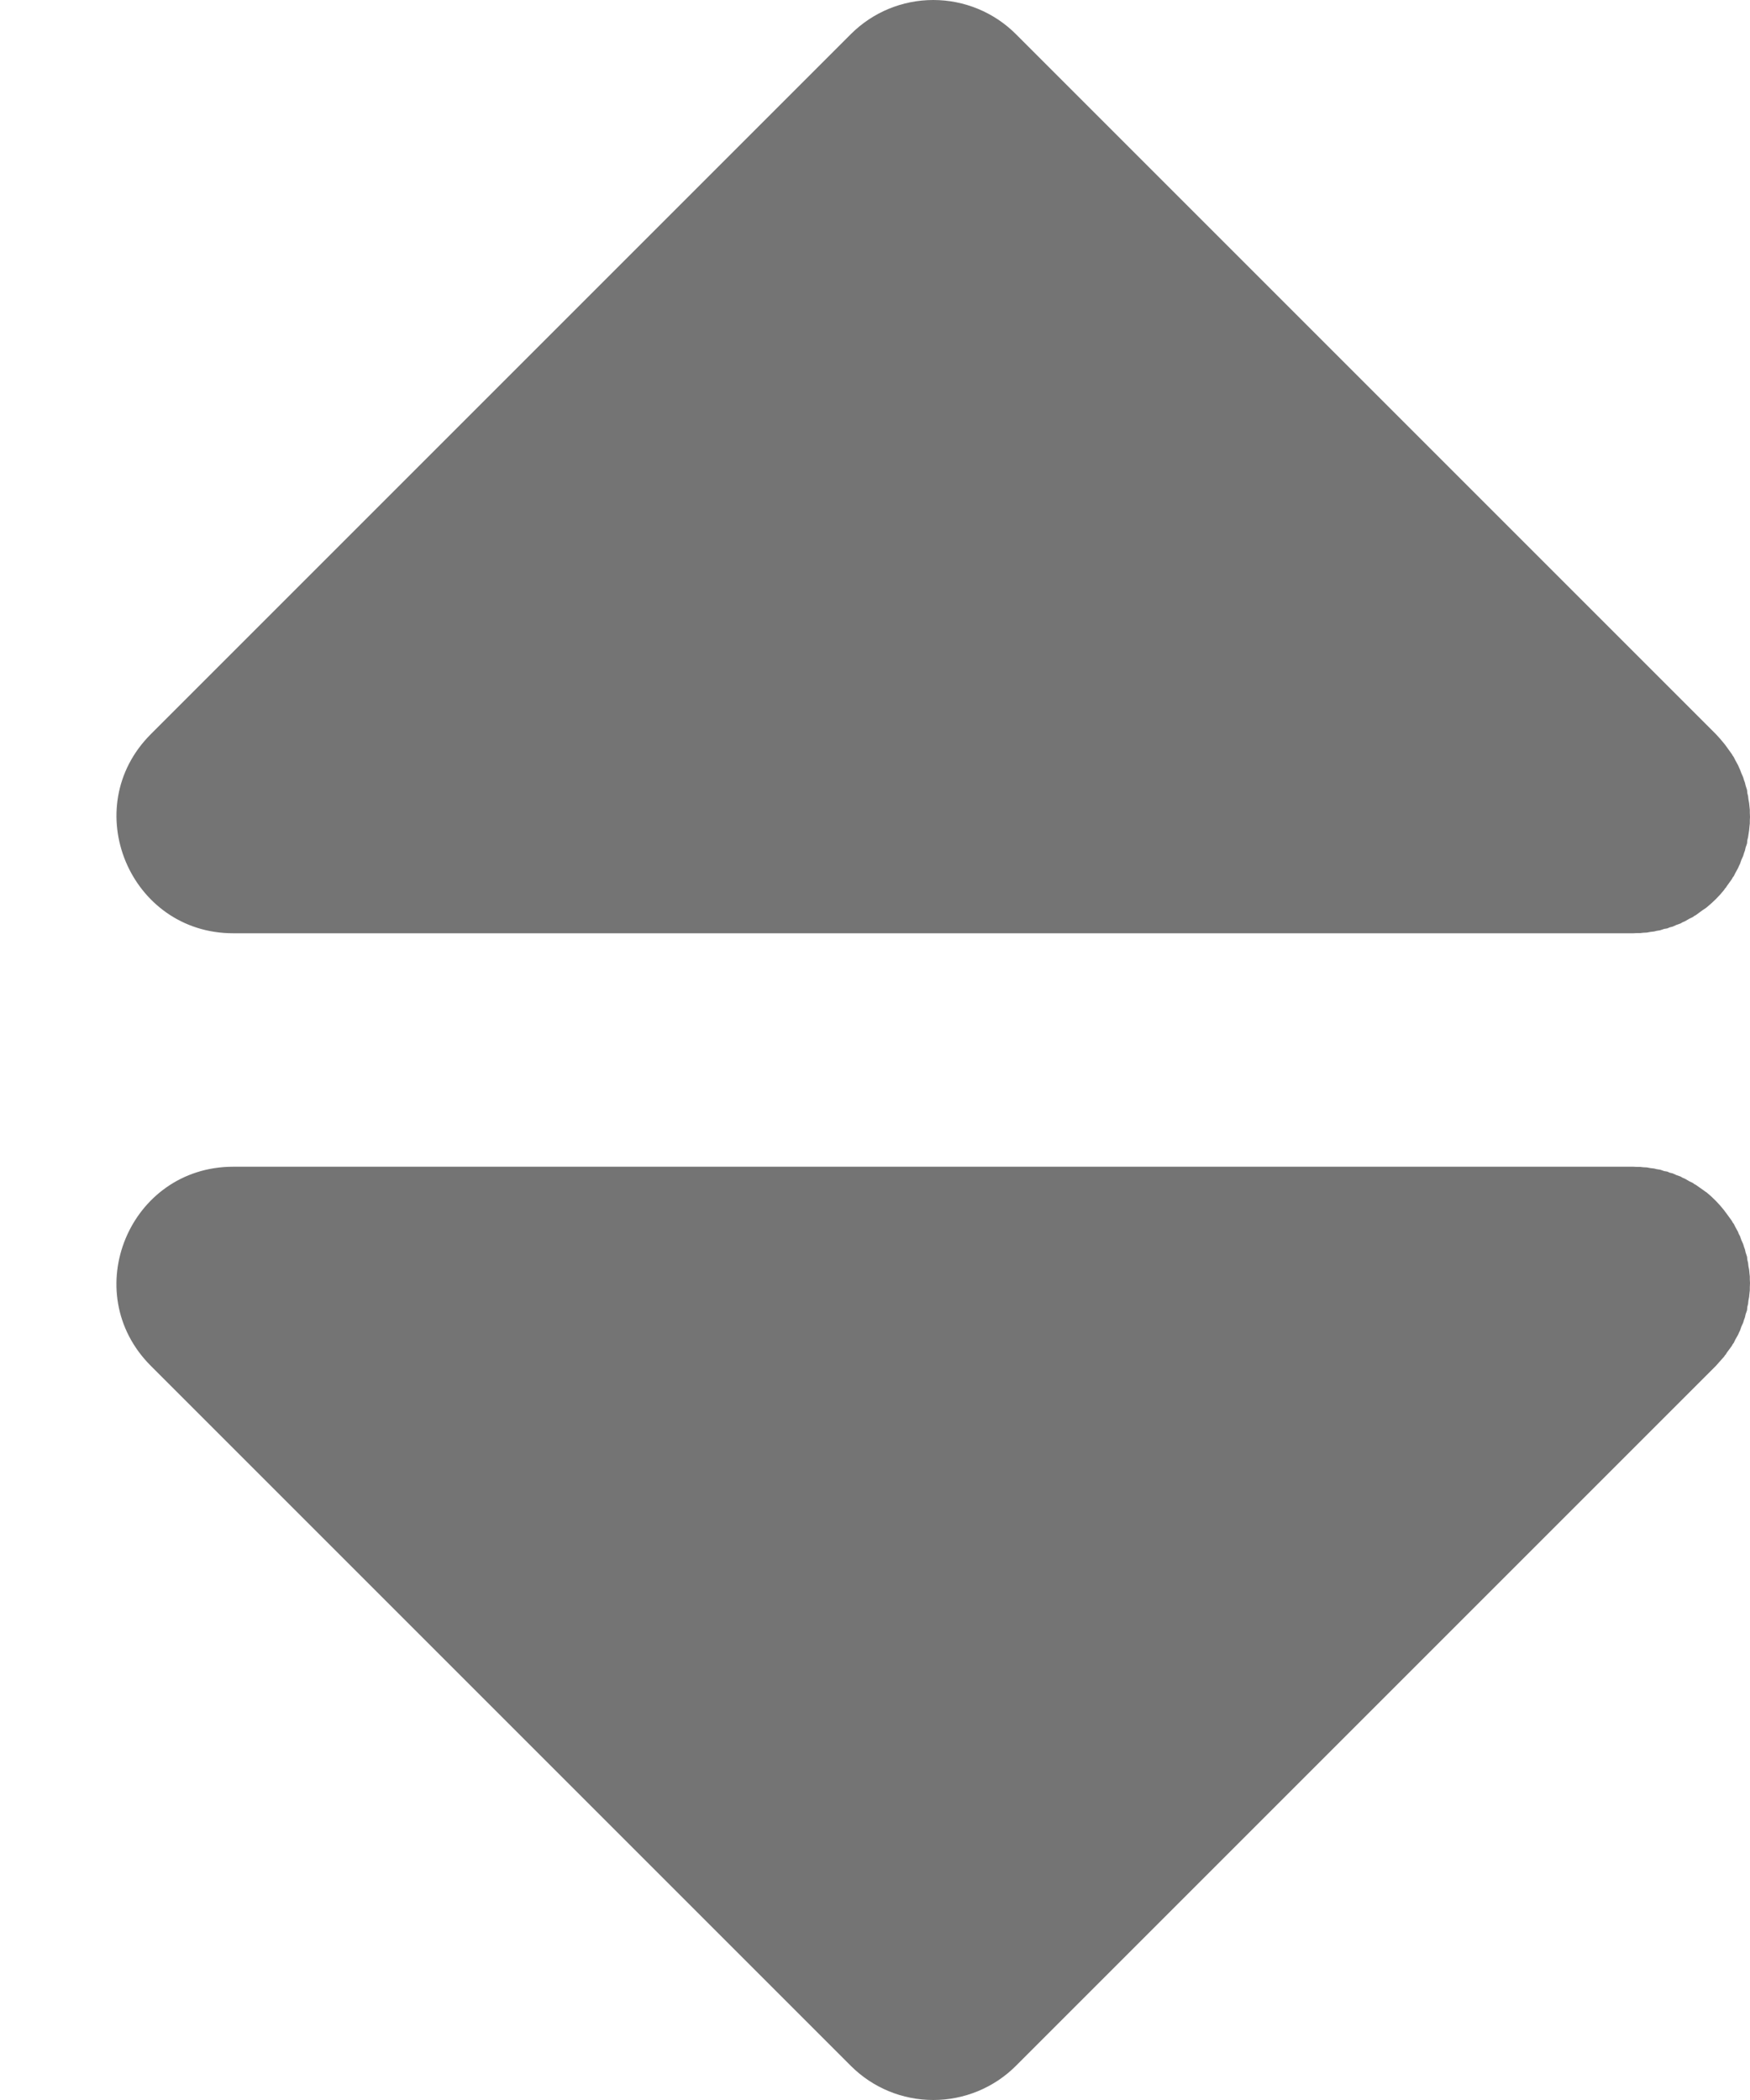 <svg width="10" height="12" viewBox="0 0 10 12" fill="none" xmlns="http://www.w3.org/2000/svg">
<path d="M4.862 0.195C4.987 0.07 5.156 0 5.333 0C5.51 0 5.68 0.07 5.805 0.195L9.805 4.195C9.822 4.213 9.838 4.231 9.853 4.25L9.857 4.255L9.868 4.27L9.896 4.309L9.902 4.319L9.907 4.326L9.916 4.344L9.932 4.373L9.937 4.385L9.943 4.398L9.951 4.419L9.961 4.442L9.966 4.459L9.971 4.472L9.975 4.489L9.983 4.514L9.985 4.533L9.989 4.549L9.991 4.567L9.995 4.589L9.997 4.609L9.999 4.627V4.645L10 4.667L9.999 4.689V4.706L9.997 4.723L9.995 4.745L9.992 4.764L9.989 4.784L9.985 4.8L9.983 4.82L9.975 4.843L9.971 4.861L9.966 4.874L9.961 4.891L9.951 4.913L9.943 4.936L9.937 4.948L9.932 4.96L9.916 4.989L9.907 5.007L9.902 5.013L9.896 5.024L9.868 5.063L9.86 5.075L9.857 5.077L9.853 5.084C9.823 5.122 9.788 5.156 9.75 5.187L9.744 5.191L9.729 5.201L9.691 5.229L9.68 5.235L9.674 5.24L9.655 5.249L9.627 5.265L9.615 5.27L9.603 5.277L9.58 5.285L9.558 5.295L9.542 5.299L9.528 5.305L9.51 5.308L9.486 5.316L9.467 5.319L9.451 5.323L9.432 5.325L9.411 5.329L9.39 5.33L9.373 5.332H9.355L9.333 5.333H1.333C0.74 5.333 0.442 4.615 0.862 4.195L4.862 0.195ZM9.333 6.667L9.355 6.668H9.373L9.39 6.67L9.411 6.671L9.432 6.675L9.451 6.677L9.467 6.681L9.487 6.684L9.51 6.692L9.528 6.695L9.541 6.701L9.558 6.705L9.58 6.715L9.603 6.723L9.615 6.73L9.627 6.735L9.655 6.751L9.674 6.76L9.68 6.765L9.691 6.771L9.725 6.795L9.742 6.807L9.744 6.809L9.751 6.813C9.789 6.844 9.823 6.879 9.853 6.917L9.857 6.923L9.867 6.936L9.896 6.976L9.902 6.987L9.907 6.993L9.916 7.011L9.932 7.04L9.935 7.049L9.943 7.064L9.951 7.087L9.961 7.109L9.966 7.126L9.971 7.139L9.975 7.157L9.983 7.181L9.985 7.2L9.989 7.216L9.991 7.235L9.995 7.255L9.997 7.277L9.999 7.294V7.311L10 7.333L9.999 7.355V7.373L9.997 7.39L9.995 7.411L9.991 7.432L9.989 7.451L9.985 7.467L9.983 7.487L9.975 7.51L9.971 7.528L9.966 7.541L9.961 7.558L9.951 7.58L9.943 7.603L9.937 7.615L9.932 7.627L9.916 7.655L9.907 7.674L9.902 7.68L9.896 7.691L9.868 7.729L9.86 7.742L9.857 7.744L9.853 7.751L9.805 7.805L5.805 11.805C5.68 11.93 5.51 12 5.333 12C5.156 12 4.987 11.93 4.862 11.805L0.862 7.805C0.442 7.385 0.739 6.667 1.333 6.667H9.333Z" fill="#747474"/>
</svg>
